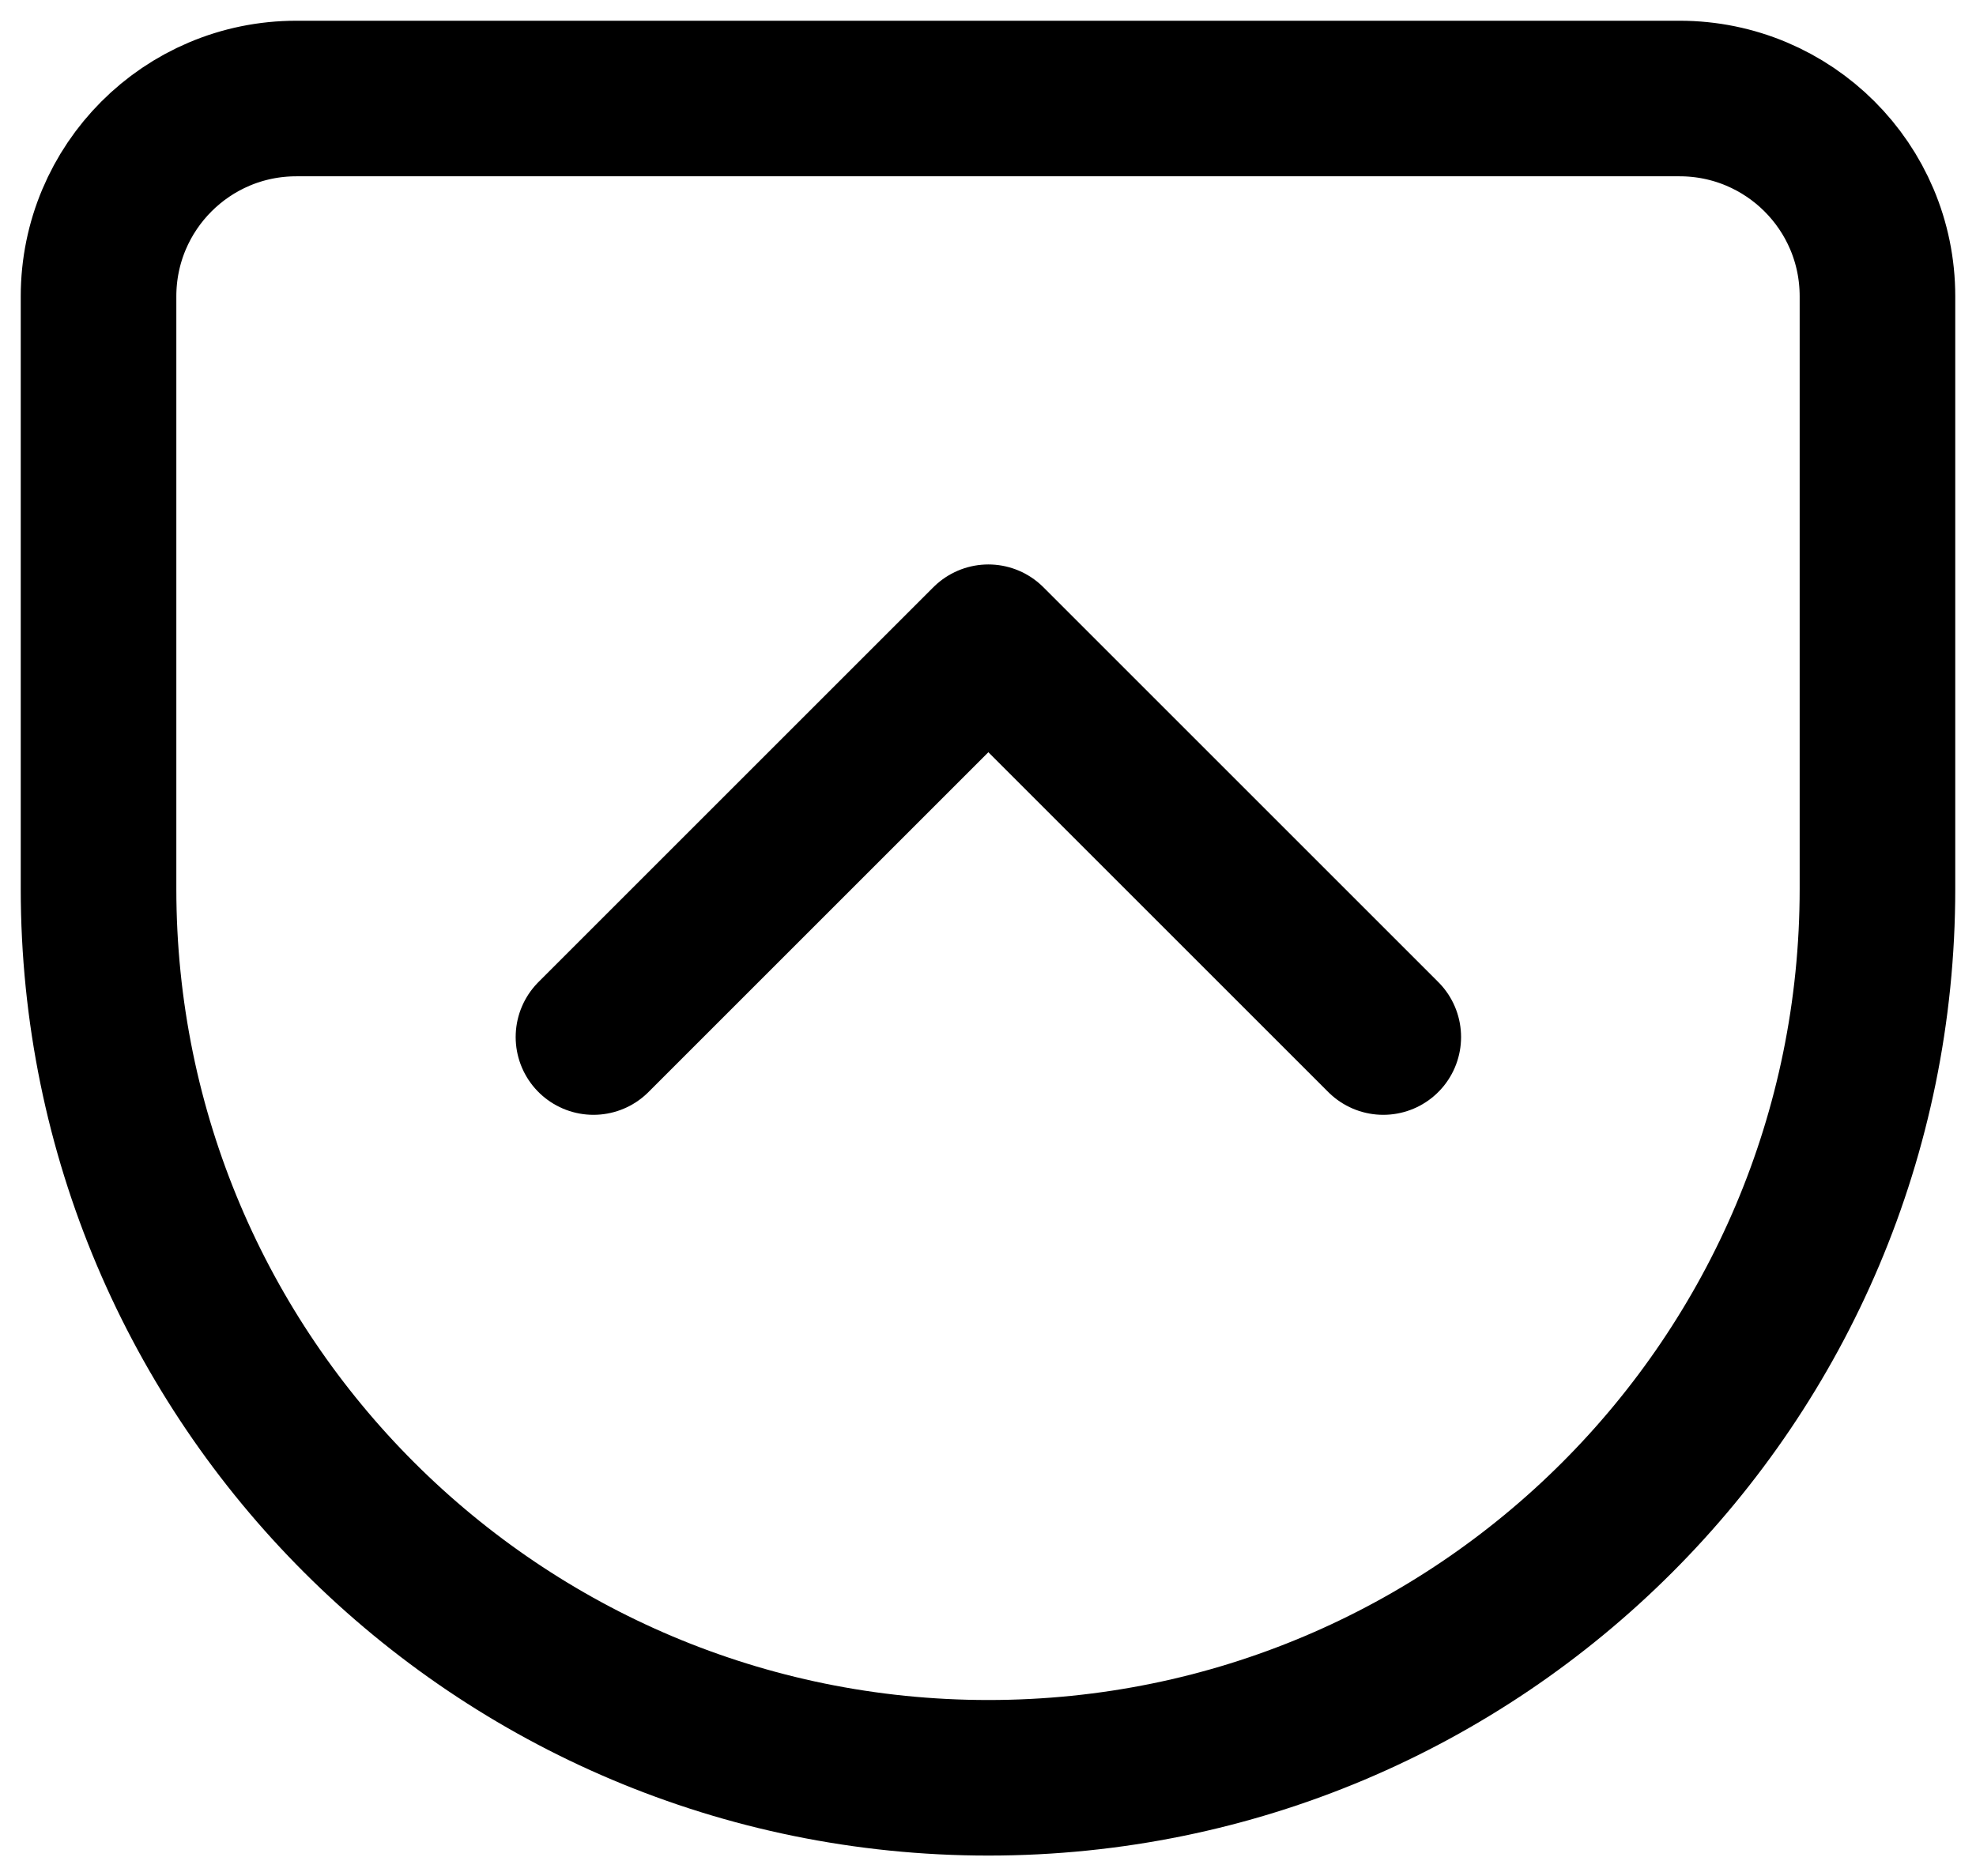 <?xml version="1.0" encoding="UTF-8"?>
<svg id="Layer_1" data-name="Layer 1" xmlns="http://www.w3.org/2000/svg" viewBox="0 0 26.67 25.33">
  <defs>
    <style>
      .cls-1 {
        fill: none;
        stroke: currentColor;
        stroke-linecap: round;
        stroke-linejoin: round;
        stroke-width: 2.1px;
      }
    </style>
  </defs>
  <path class="cls-1" d="M4,1.33h18.67c1.47,0,2.67,1.19,2.67,2.67v8c0,6.63-5.37,12-12,12S1.33,18.63,1.33,12V4c0-1.47,1.19-2.67,2.67-2.67"/>
  <path class="cls-1" d="M18.67,14l-5.33-5.33-5.33,5.33"/>
</svg>